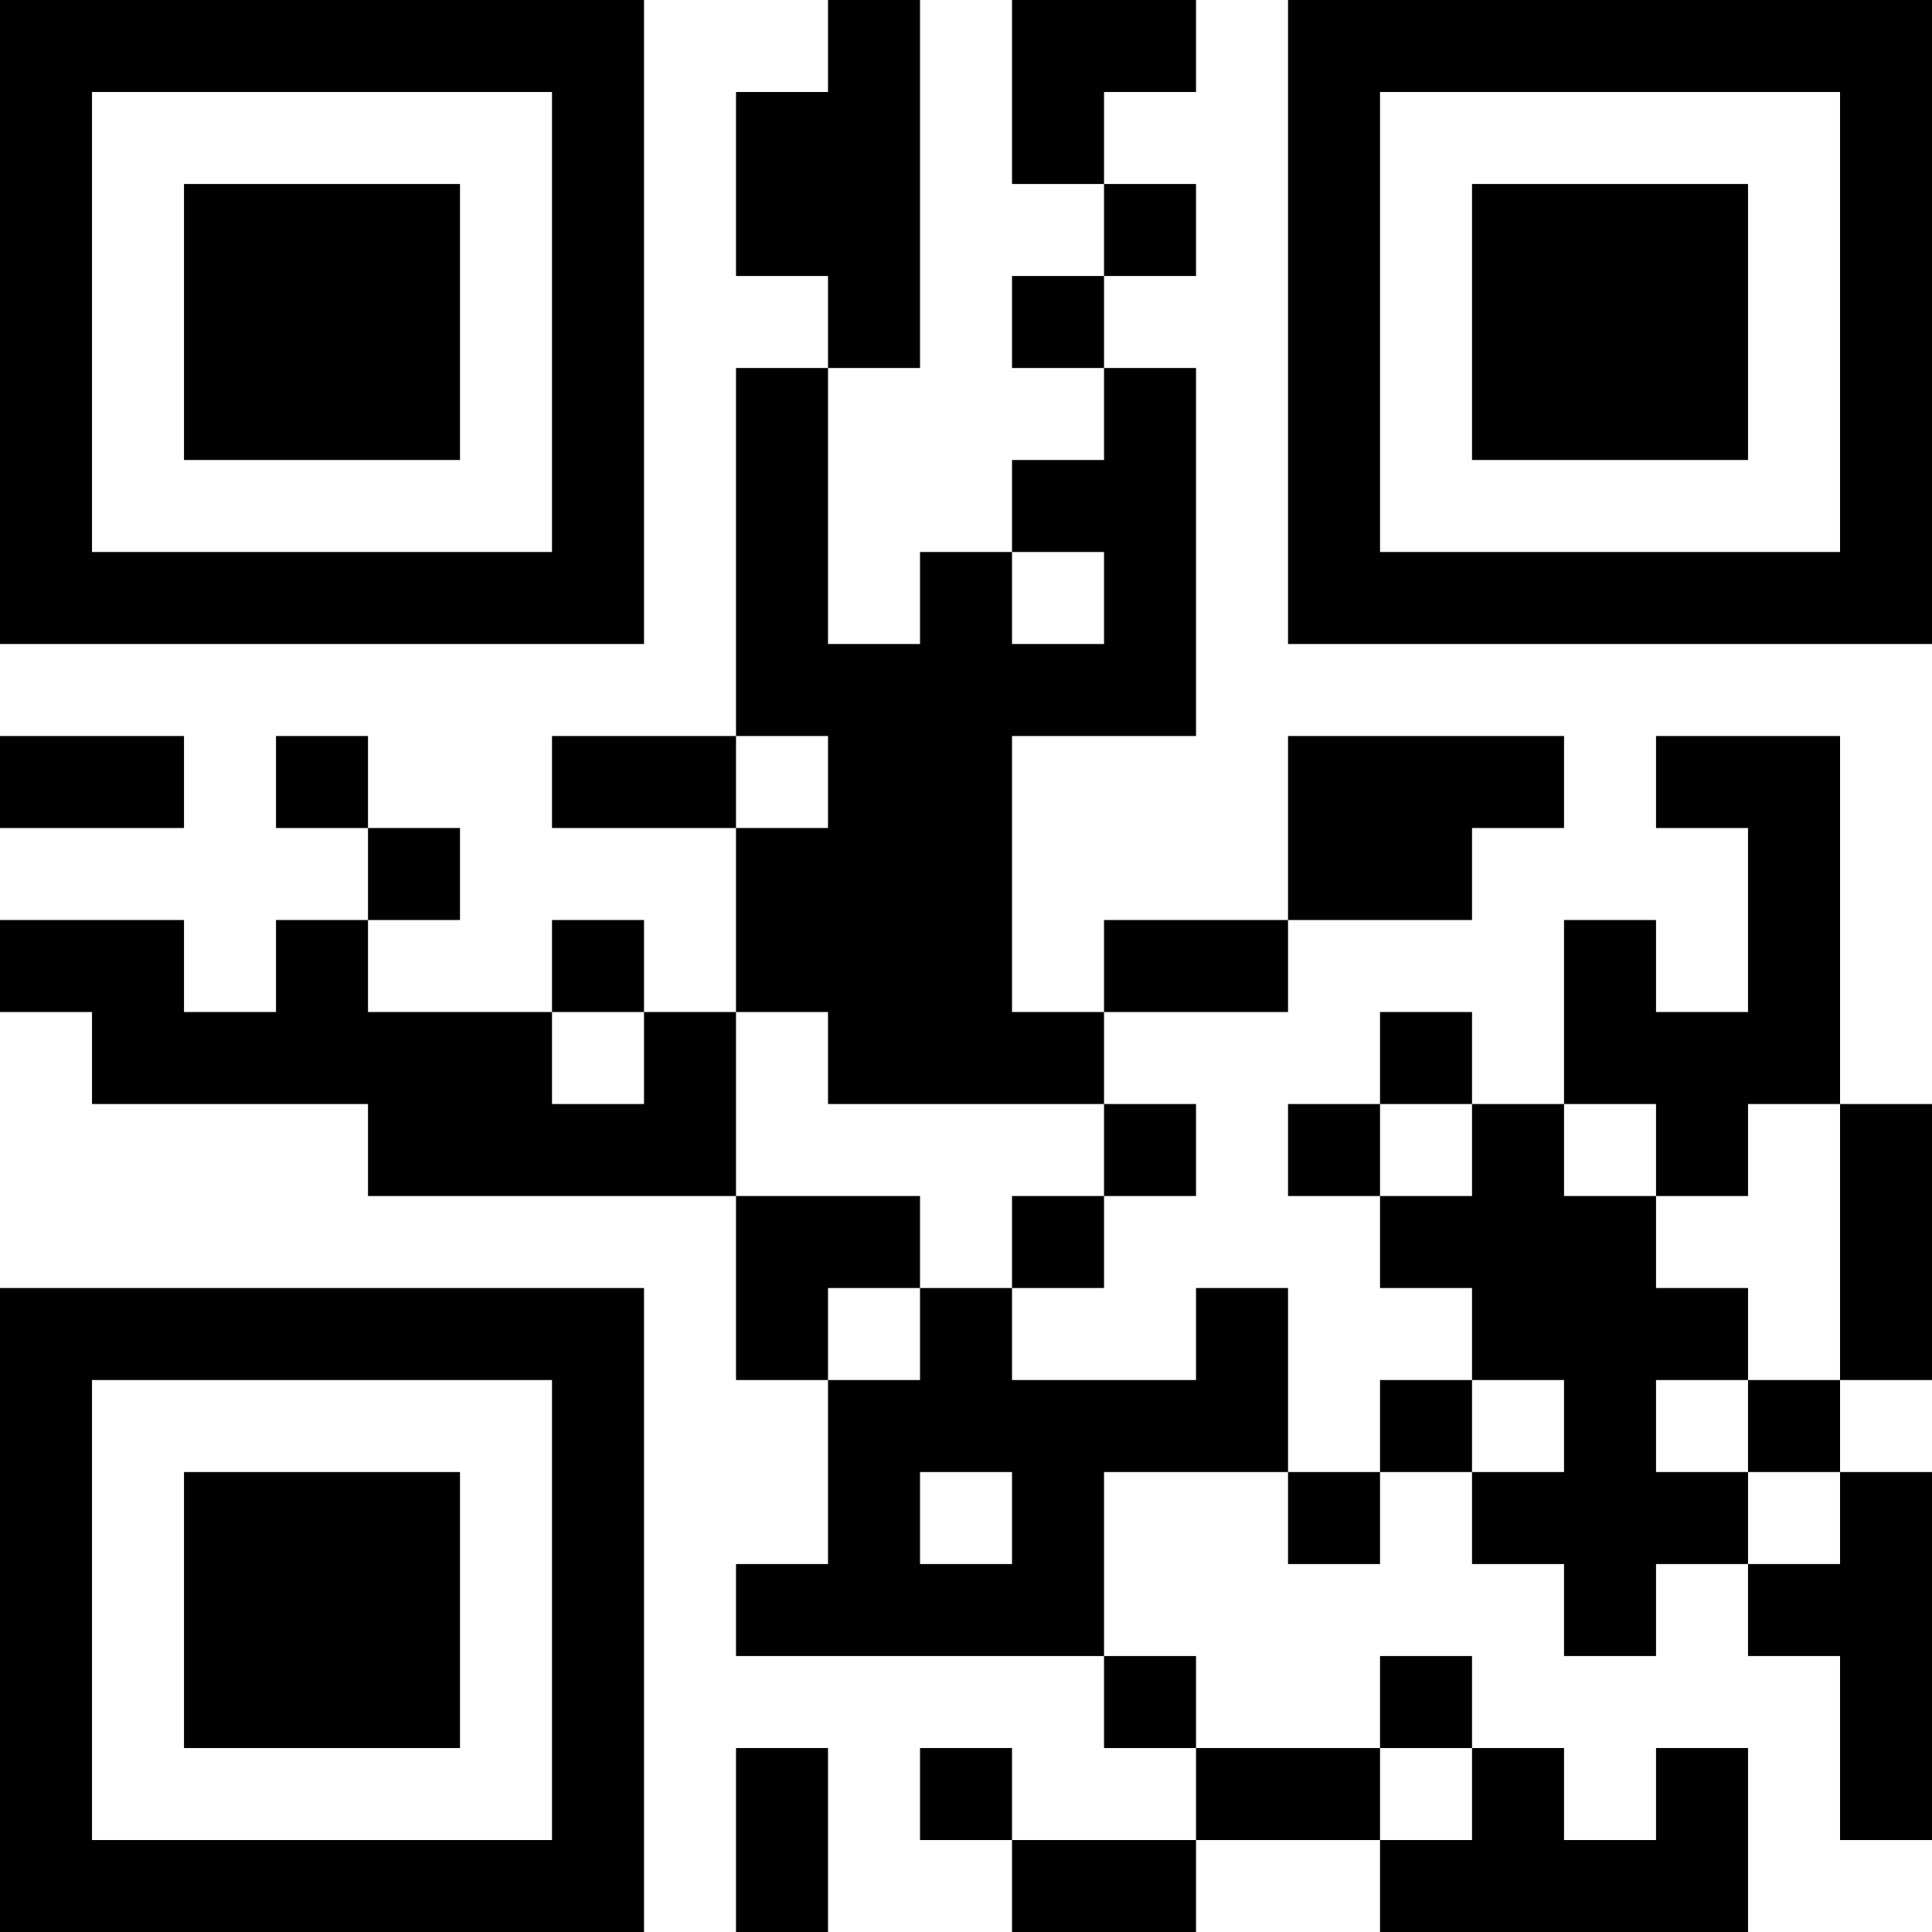<?xml version="1.0" encoding="UTF-8"?>
<svg xmlns="http://www.w3.org/2000/svg" version="1.1" width="300" height="300" viewBox="0 0 300 300"><rect x="0" y="0" width="300" height="300" fill="#ffffff"/><g transform="scale(14.286)"><g transform="translate(0,0)"><path fill-rule="evenodd" d="M9 0L9 1L8 1L8 3L9 3L9 4L8 4L8 8L6 8L6 9L8 9L8 11L7 11L7 10L6 10L6 11L4 11L4 10L5 10L5 9L4 9L4 8L3 8L3 9L4 9L4 10L3 10L3 11L2 11L2 10L0 10L0 11L1 11L1 12L4 12L4 13L8 13L8 15L9 15L9 17L8 17L8 18L12 18L12 19L13 19L13 20L11 20L11 19L10 19L10 20L11 20L11 21L13 21L13 20L15 20L15 21L19 21L19 19L18 19L18 20L17 20L17 19L16 19L16 18L15 18L15 19L13 19L13 18L12 18L12 16L14 16L14 17L15 17L15 16L16 16L16 17L17 17L17 18L18 18L18 17L19 17L19 18L20 18L20 20L21 20L21 16L20 16L20 15L21 15L21 12L20 12L20 8L18 8L18 9L19 9L19 11L18 11L18 10L17 10L17 12L16 12L16 11L15 11L15 12L14 12L14 13L15 13L15 14L16 14L16 15L15 15L15 16L14 16L14 14L13 14L13 15L11 15L11 14L12 14L12 13L13 13L13 12L12 12L12 11L14 11L14 10L16 10L16 9L17 9L17 8L14 8L14 10L12 10L12 11L11 11L11 8L13 8L13 4L12 4L12 3L13 3L13 2L12 2L12 1L13 1L13 0L11 0L11 2L12 2L12 3L11 3L11 4L12 4L12 5L11 5L11 6L10 6L10 7L9 7L9 4L10 4L10 0ZM11 6L11 7L12 7L12 6ZM0 8L0 9L2 9L2 8ZM8 8L8 9L9 9L9 8ZM6 11L6 12L7 12L7 11ZM8 11L8 13L10 13L10 14L9 14L9 15L10 15L10 14L11 14L11 13L12 13L12 12L9 12L9 11ZM15 12L15 13L16 13L16 12ZM17 12L17 13L18 13L18 14L19 14L19 15L18 15L18 16L19 16L19 17L20 17L20 16L19 16L19 15L20 15L20 12L19 12L19 13L18 13L18 12ZM16 15L16 16L17 16L17 15ZM10 16L10 17L11 17L11 16ZM8 19L8 21L9 21L9 19ZM15 19L15 20L16 20L16 19ZM0 0L0 7L7 7L7 0ZM1 1L1 6L6 6L6 1ZM2 2L2 5L5 5L5 2ZM14 0L14 7L21 7L21 0ZM15 1L15 6L20 6L20 1ZM16 2L16 5L19 5L19 2ZM0 14L0 21L7 21L7 14ZM1 15L1 20L6 20L6 15ZM2 16L2 19L5 19L5 16Z" fill="#000000"/></g></g></svg>
